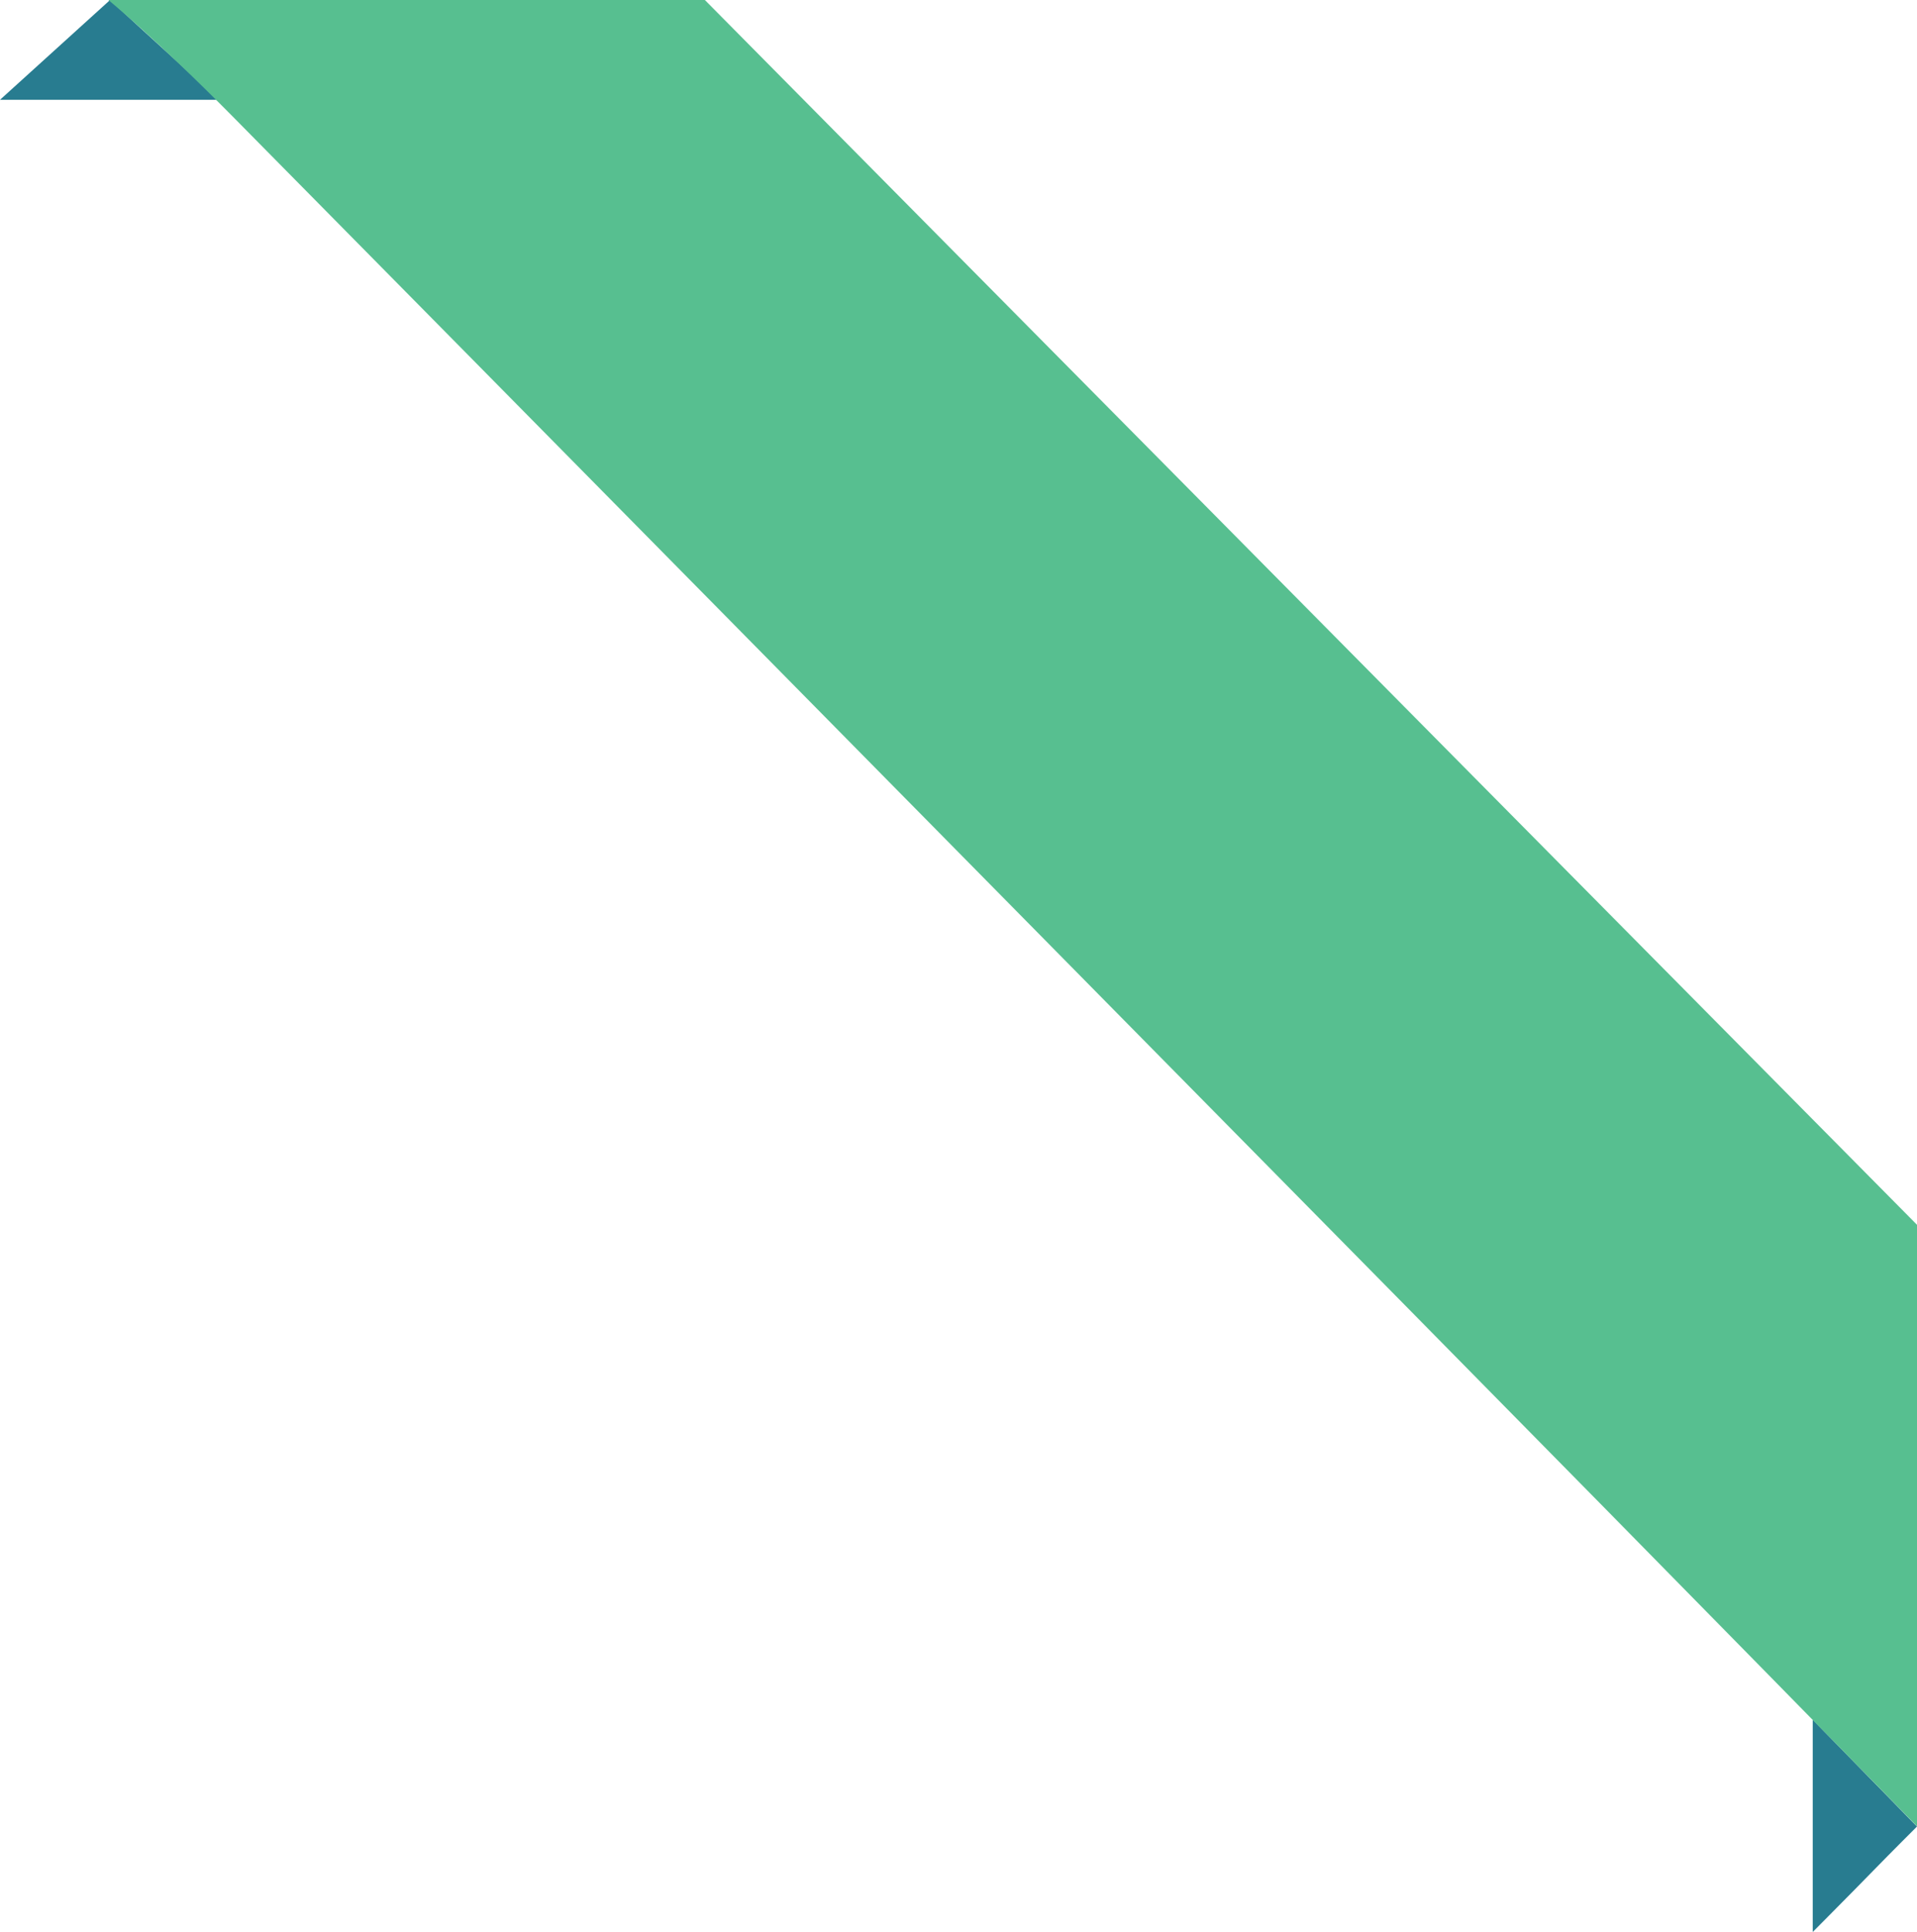 <?xml version="1.0" encoding="utf-8"?>
<!-- Generator: Adobe Illustrator 16.0.0, SVG Export Plug-In . SVG Version: 6.00 Build 0)  -->
<!DOCTYPE svg PUBLIC "-//W3C//DTD SVG 1.1//EN" "http://www.w3.org/Graphics/SVG/1.1/DTD/svg11.dtd">
<svg version="1.1" id="Layer_1" xmlns="http://www.w3.org/2000/svg" xmlns:xlink="http://www.w3.org/1999/xlink" x="0px" y="0px"
	 width="109.173px" height="110px" viewBox="0 0 109.173 110" enable-background="new 0 0 109.173 110" xml:space="preserve">
<path fill-rule="evenodd" clip-rule="evenodd" fill="#287C90" d="M12.456,5.682c0,0-1.136-1.053-2.446-2.248
	C9.682,3.133,9.342,2.823,9.006,2.52C7.584,1.229,6.268,0,6.268,0L0,5.682H12.456z"/>
<path fill-rule="evenodd" clip-rule="evenodd" fill="#287C90" d="M103.236,110c0,0,1.1-1.103,2.35-2.372
	c0.313-0.318,0.638-0.648,0.954-0.973c1.348-1.38,2.633-2.658,2.633-2.658l-5.937-6.079V110z"/>
<path fill-rule="evenodd" clip-rule="evenodd" fill="#57BF90" d="M6.173,0c0,0,2.739,2.242,7.061,6.615
	c13.345,13.507,43.386,43.972,66.391,67.307c16.833,17.073,29.549,30.063,29.549,30.063V69.737L40.142,0H6.173z"/>
</svg>
